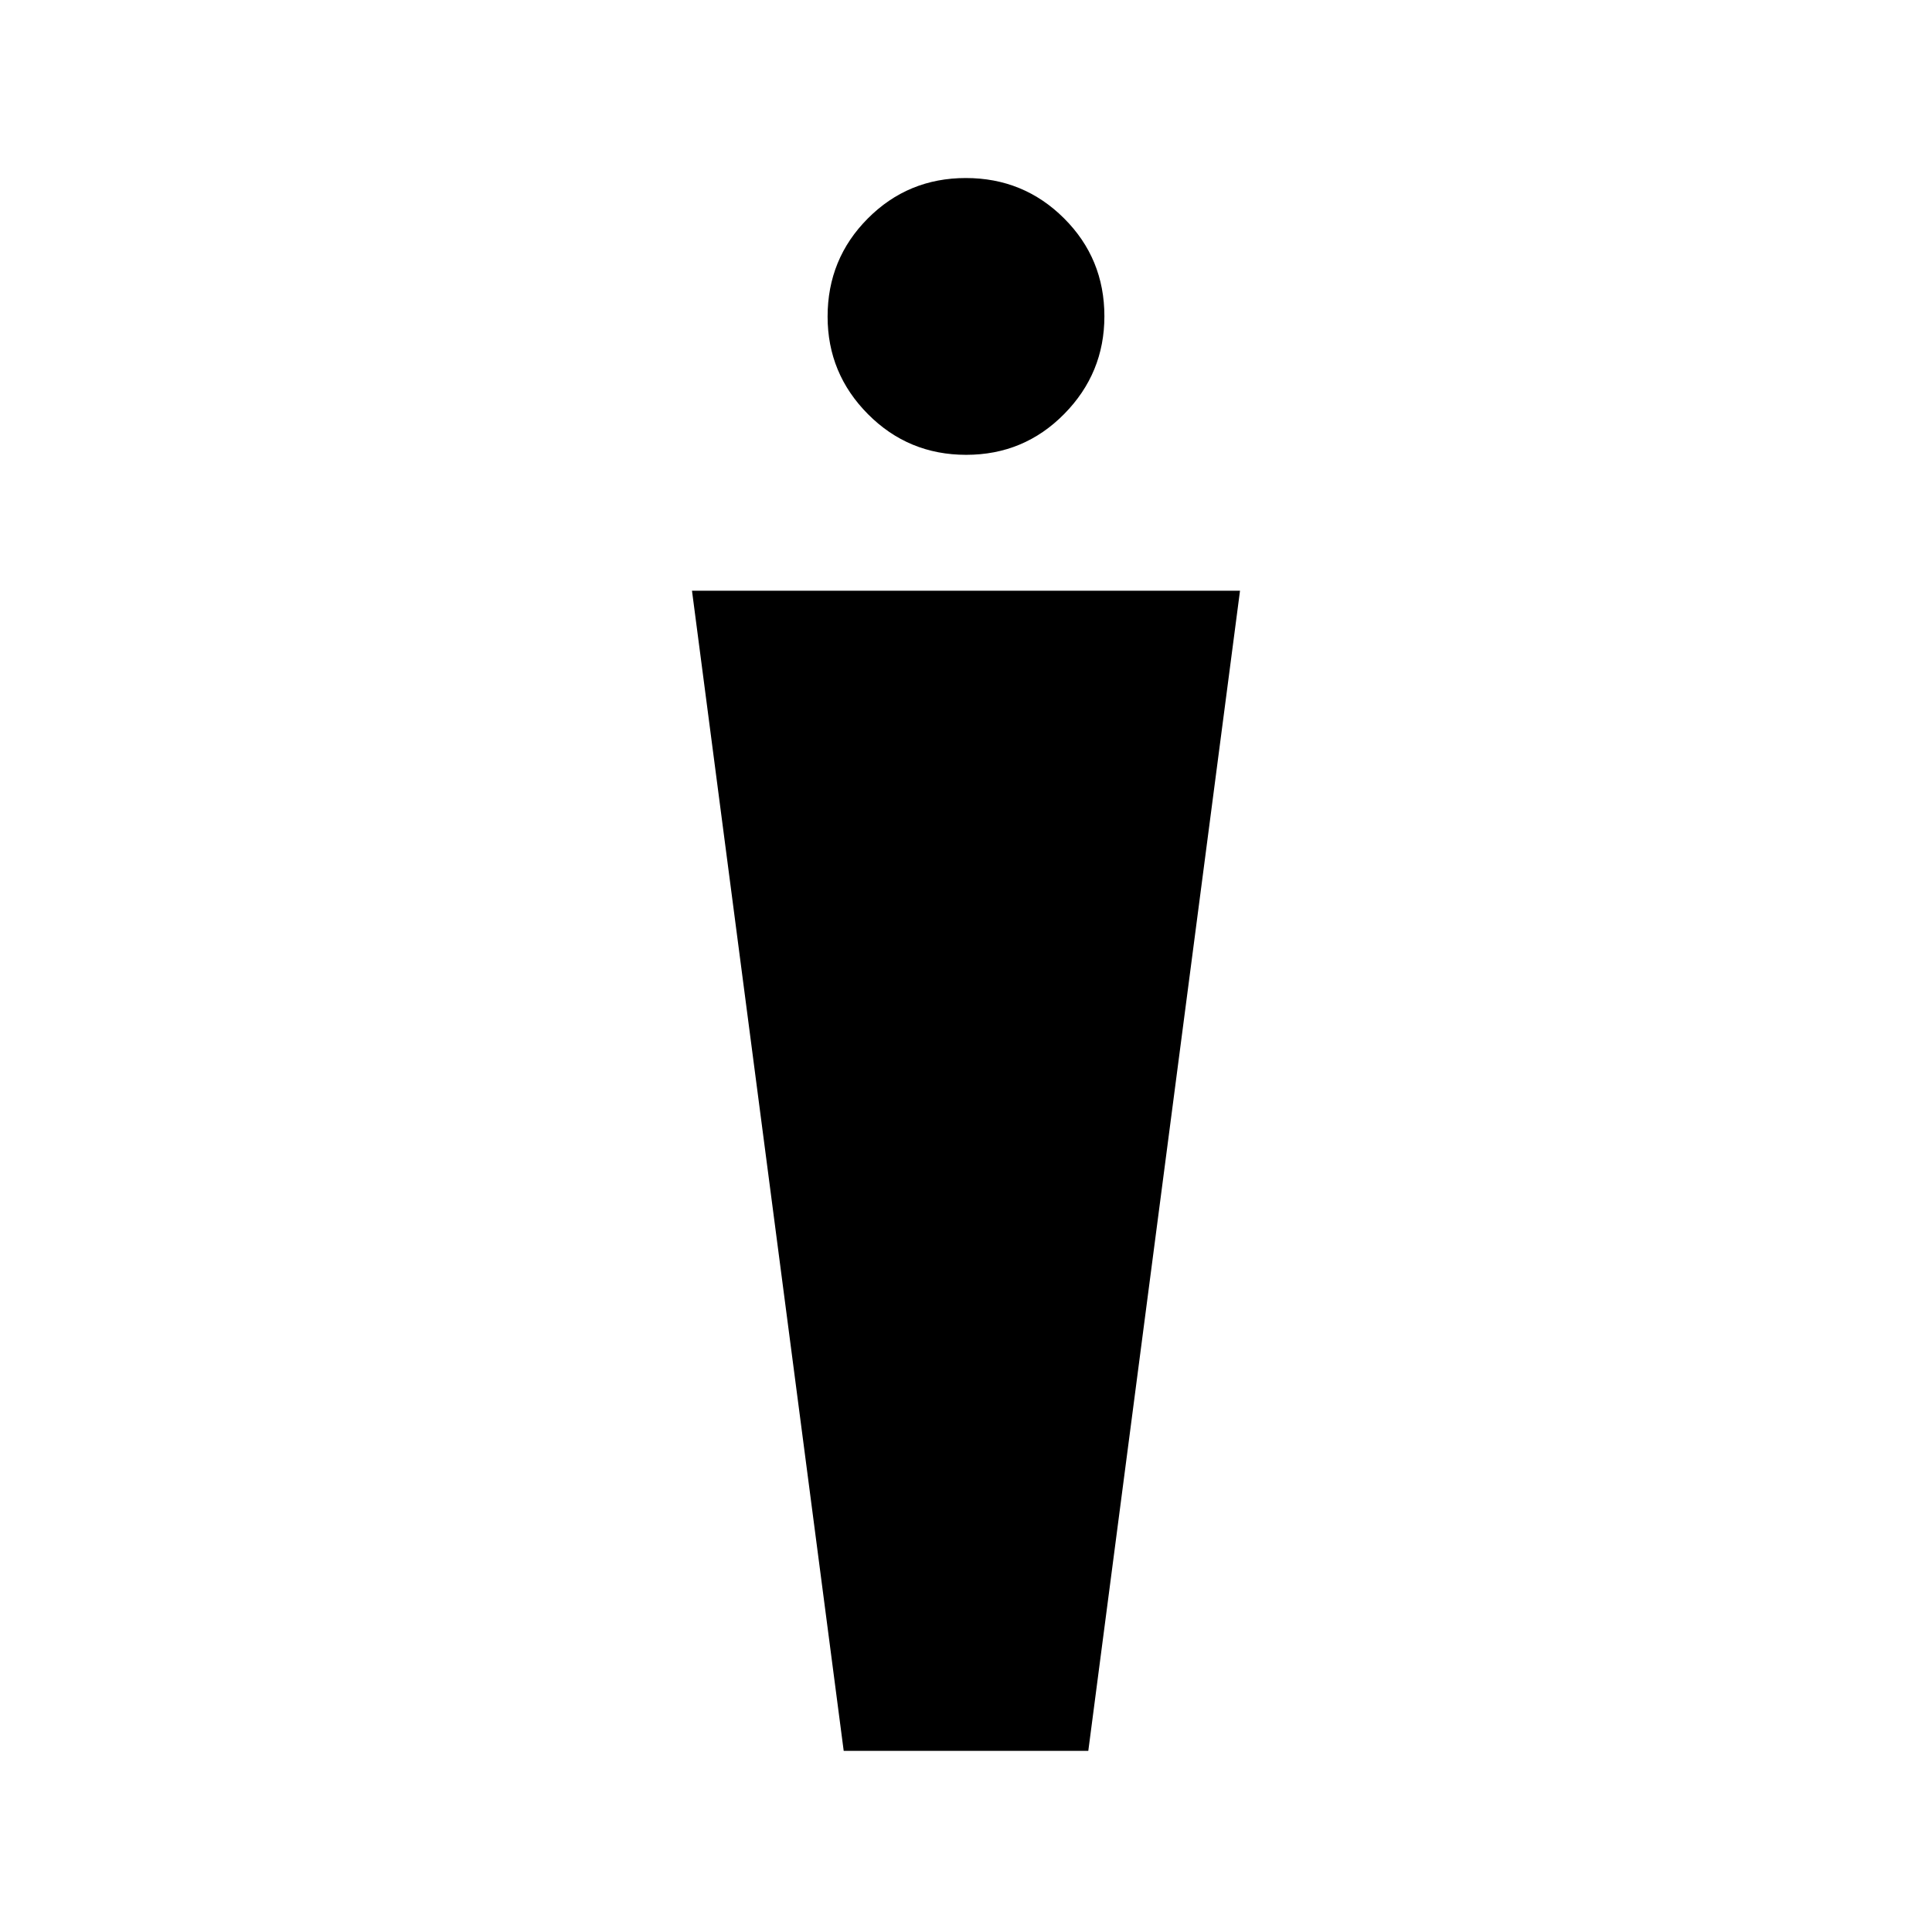 <svg xmlns="http://www.w3.org/2000/svg" width="48" height="48" viewBox="0 96 960 960"><path d="m419.231 965.999-75.385-576.46h272.308l-75.385 576.46H419.231ZM480.08 322q-28.695 0-48.772-20.189-20.077-20.19-20.077-48.5 0-28.695 19.997-48.772 19.997-20.077 48.692-20.077t48.772 19.997q20.077 19.997 20.077 48.692 0 28.311-19.997 48.58T480.08 322Z"/></svg>